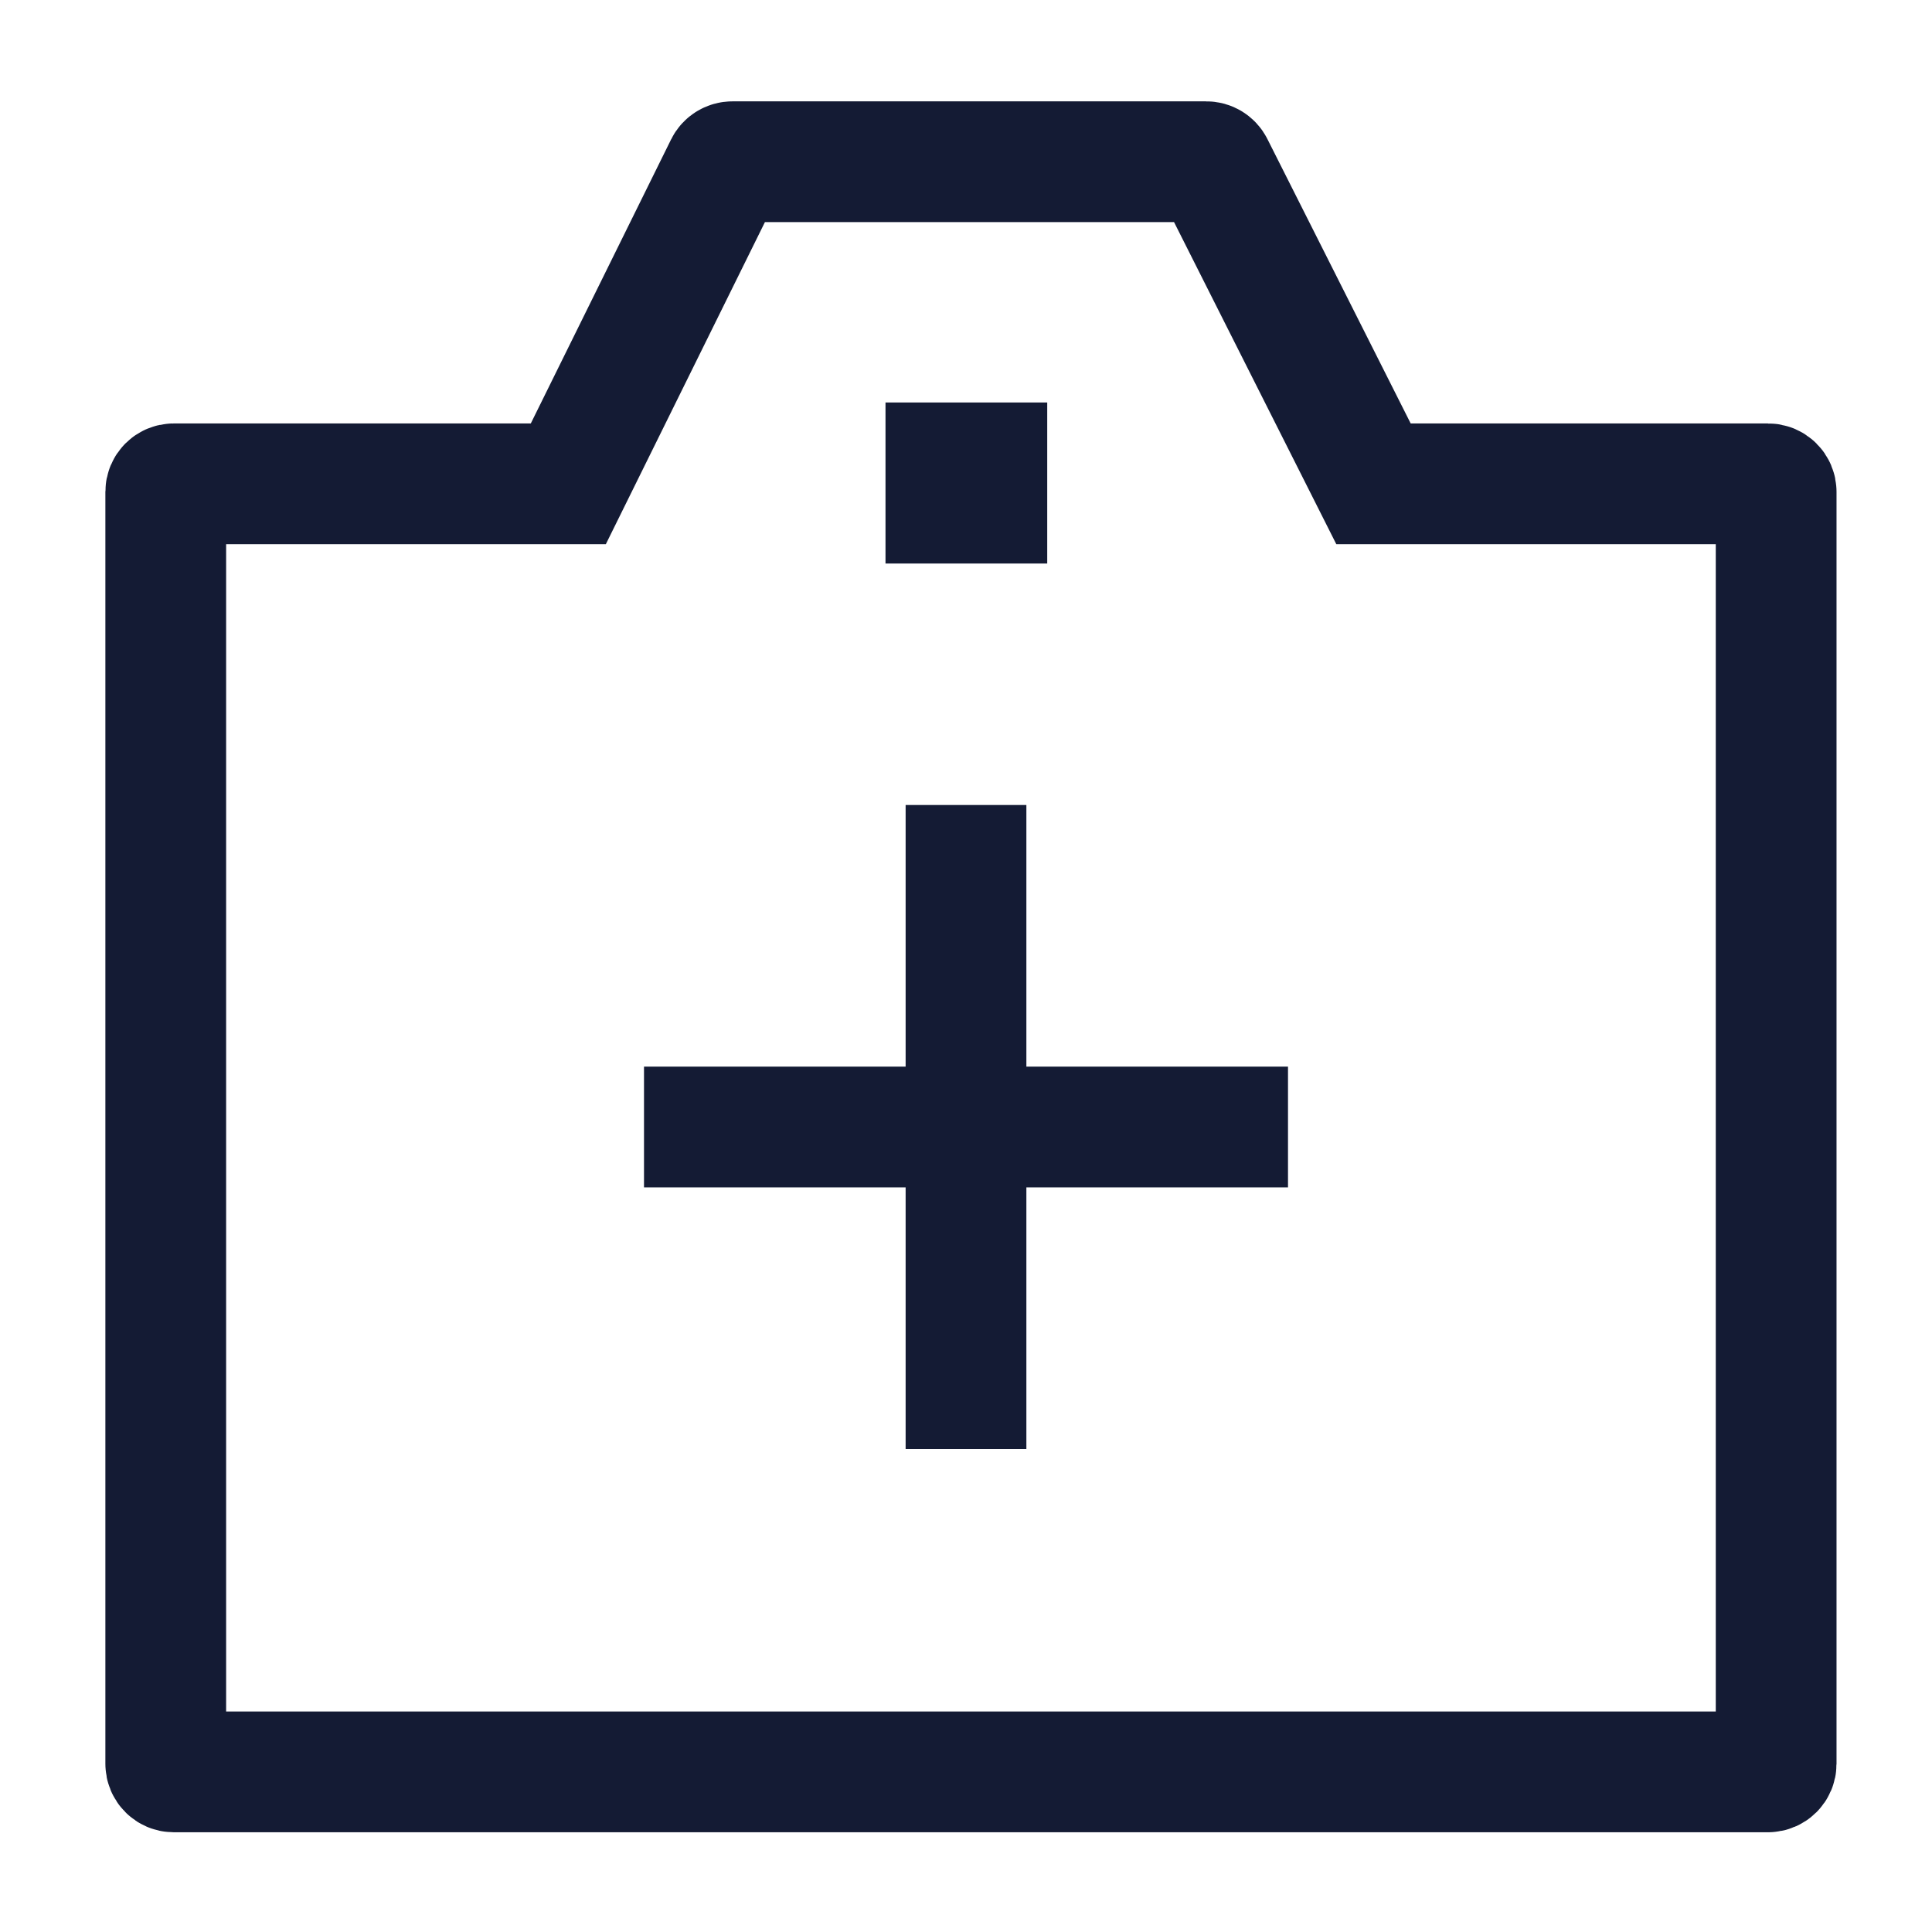<svg width="24" height="24" viewBox="0 0 24 24" fill="none" xmlns="http://www.w3.org/2000/svg">
<path d="M12 6H12.009" stroke="#141B34" stroke-width="2" stroke-linecap="square" stroke-linejoin="round"/>
<path d="M8 14H16M12 18V10" stroke="#141B34" stroke-width="1.5" stroke-linejoin="round"/>
<path d="M22.064 21.911V6.11C22.064 6.055 22.019 6.01 21.963 6.01H17.062L15.074 2.064C15.057 2.03 15.023 2.009 14.985 2.009H9.099C9.061 2.009 9.026 2.03 9.009 2.064L7.06 6.01H6.898H2.159C2.103 6.01 2.059 6.055 2.059 6.11V21.911C2.059 21.966 2.103 22.011 2.159 22.011H21.963C22.019 22.011 22.064 21.966 22.064 21.911Z" stroke="#141B34" stroke-width="1.5"/>
</svg>

